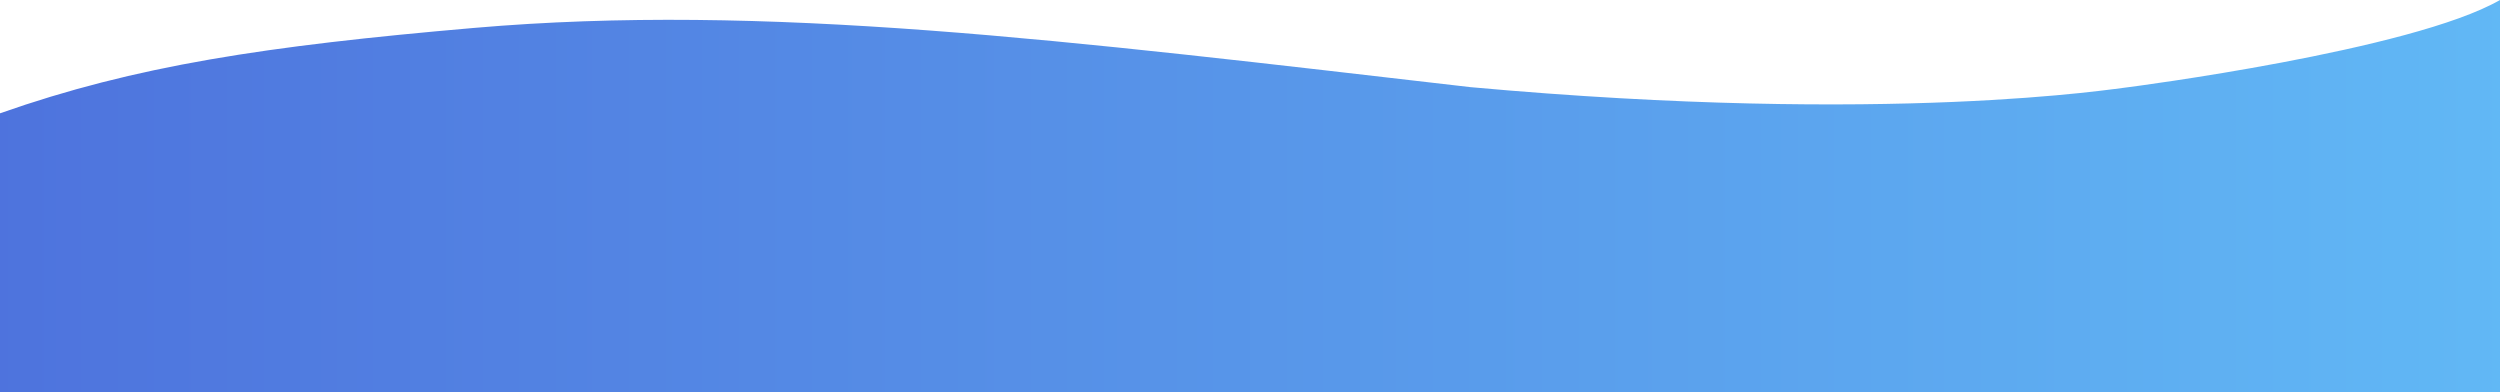 <svg xmlns="http://www.w3.org/2000/svg" xmlns:xlink="http://www.w3.org/1999/xlink" width="375" height="58.835" viewBox="0 0 375 58.835"><defs><linearGradient id="a" y1="0.5" x2="1" y2="0.5" gradientUnits="objectBoundingBox"><stop offset="0" stop-color="#4e73dd"/><stop offset="1" stop-color="#61b8f5"/></linearGradient></defs><path d="M0,827.373V785.534c20.344-7.154,39.884-10.107,71.079-12.807,43.726-3.785,88.464,1.829,149.512,8.884,63.241,5.739,96.867.171,98.7,0,0,0,42.481-5.461,55.709-13.075v58.835Z" transform="translate(0 -768.537)" fill="url(#a)"/></svg>